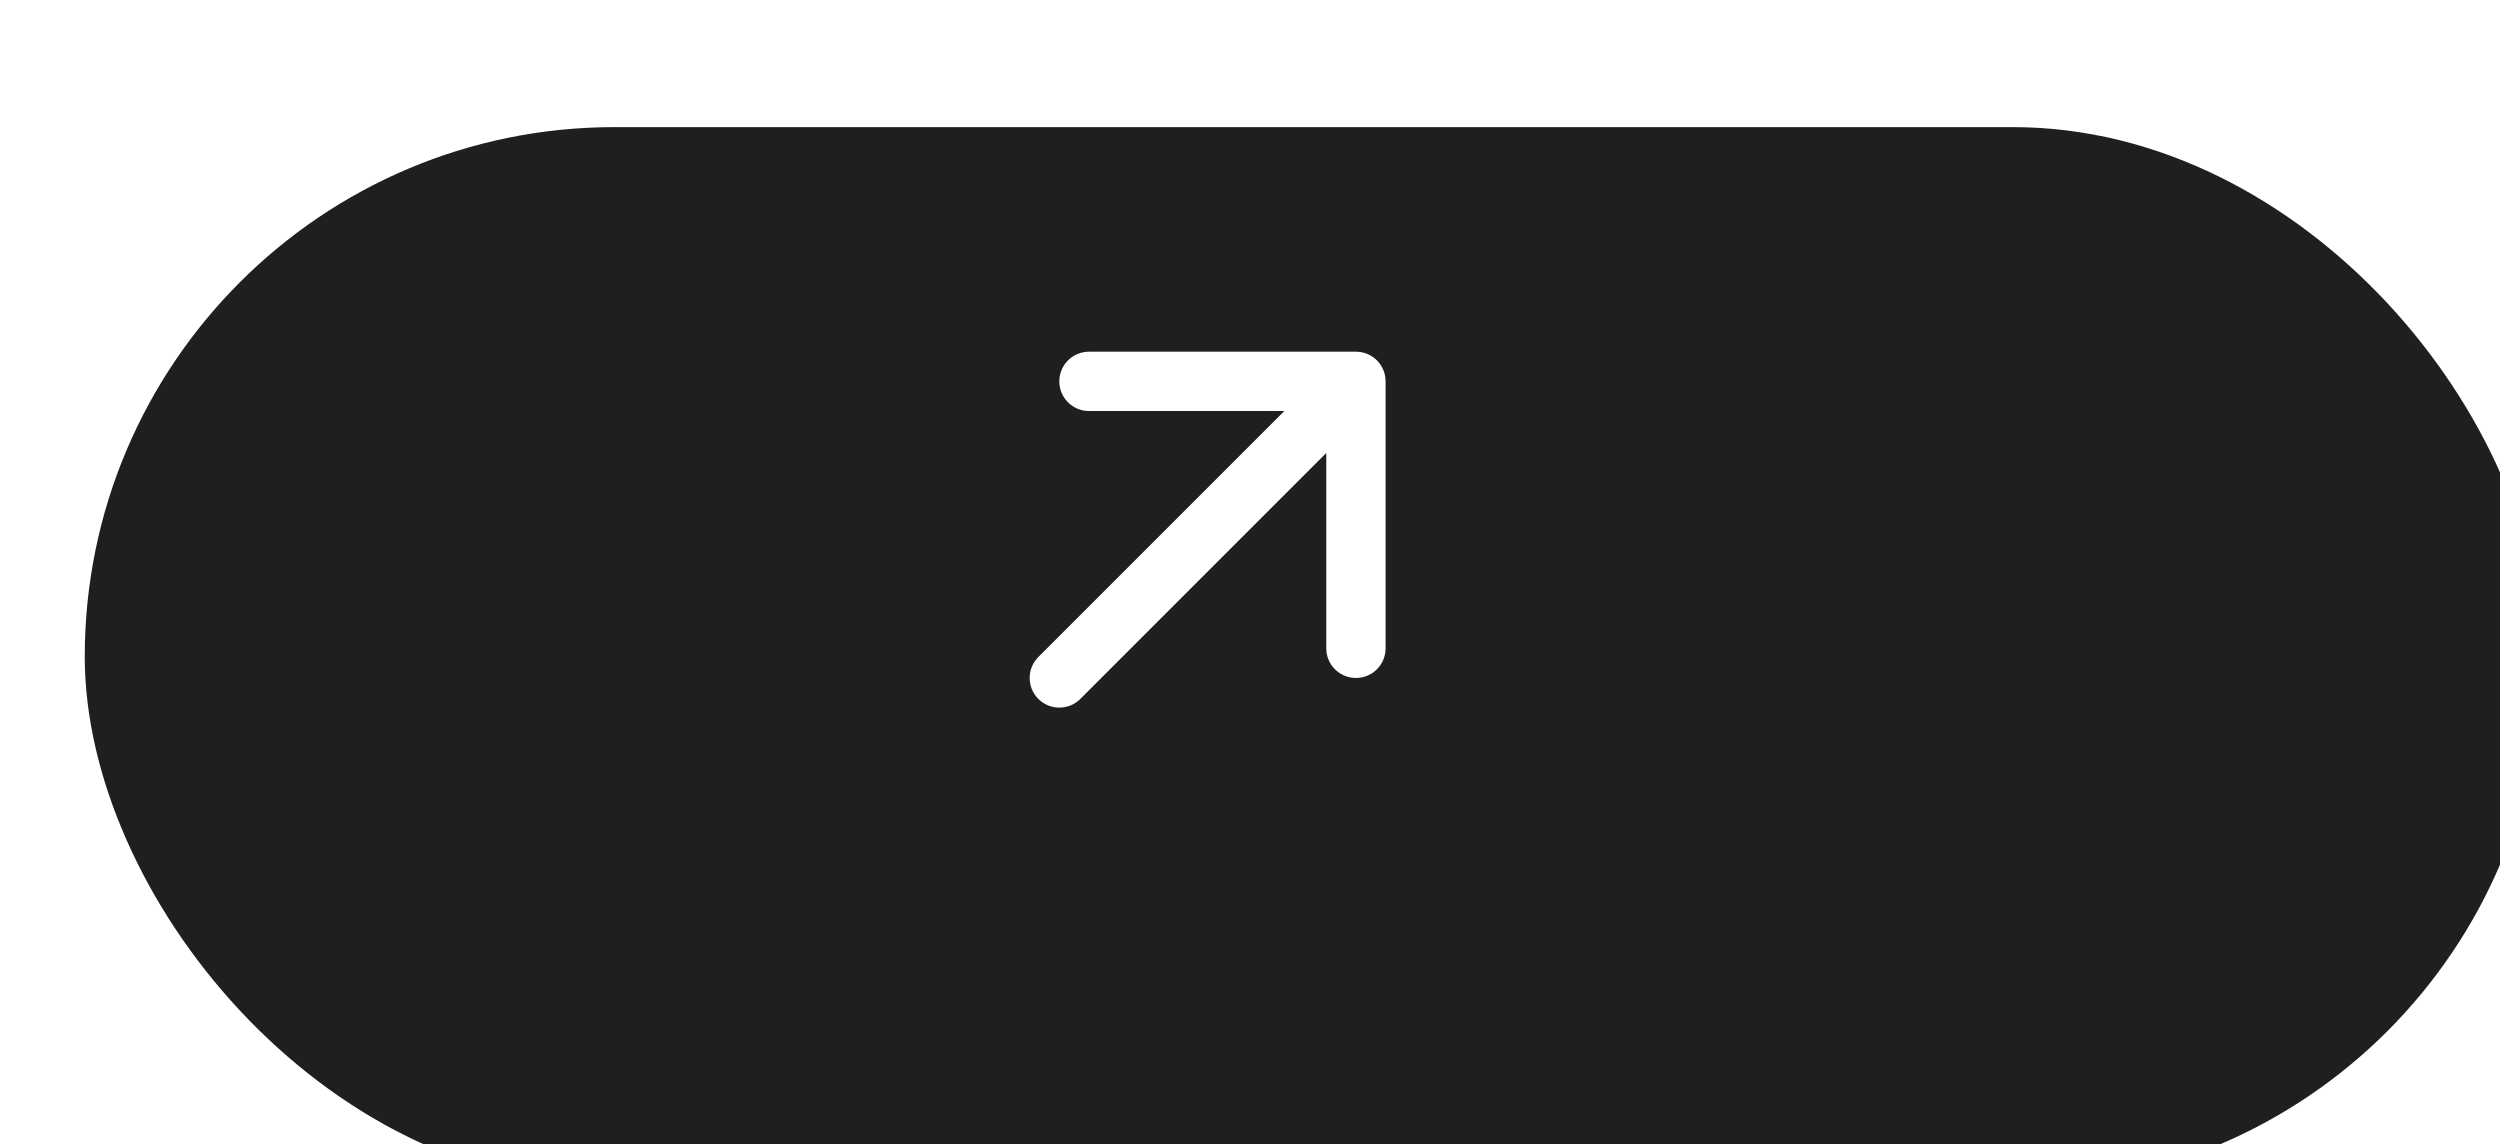 <svg width="59" height="27" viewBox="0 0 59 27" fill="none" xmlns="http://www.w3.org/2000/svg">
<g id="Group 23">
<g id="Rectangle 1176" filter="url(#filter0_d_136_794)">
<rect width="58" height="25" rx="12.5" fill="#1F1F1F"/>
</g>
<path id="Arrow 3" d="M24.505 15.505C24.232 15.778 24.232 16.222 24.505 16.495C24.778 16.768 25.222 16.768 25.495 16.495L24.505 15.505ZM32.7 9C32.7 8.613 32.387 8.3 32 8.3L25.7 8.3C25.313 8.3 25 8.613 25 9C25 9.387 25.313 9.7 25.7 9.7L31.3 9.7L31.3 15.3C31.3 15.687 31.613 16 32 16C32.387 16 32.7 15.687 32.7 15.3L32.7 9ZM25.495 16.495L32.495 9.495L31.505 8.505L24.505 15.505L25.495 16.495Z" fill="white"/>
</g>
<defs>
<filter id="filter0_d_136_794" x="0" y="0" width="59" height="27" filterUnits="userSpaceOnUse" color-interpolation-filters="sRGB">
<feFlood flood-opacity="0" result="BackgroundImageFix"/>
<feColorMatrix in="SourceAlpha" type="matrix" values="0 0 0 0 0 0 0 0 0 0 0 0 0 0 0 0 0 0 127 0" result="hardAlpha"/>
<feMorphology radius="1" operator="erode" in="SourceAlpha" result="effect1_dropShadow_136_794"/>
<feOffset dx="2" dy="3"/>
<feComposite in2="hardAlpha" operator="out"/>
<feColorMatrix type="matrix" values="0 0 0 0 0 0 0 0 0 0 0 0 0 0 0 0 0 0 0.25 0"/>
<feBlend mode="normal" in2="BackgroundImageFix" result="effect1_dropShadow_136_794"/>
<feBlend mode="normal" in="SourceGraphic" in2="effect1_dropShadow_136_794" result="shape"/>
</filter>
</defs>
</svg>
